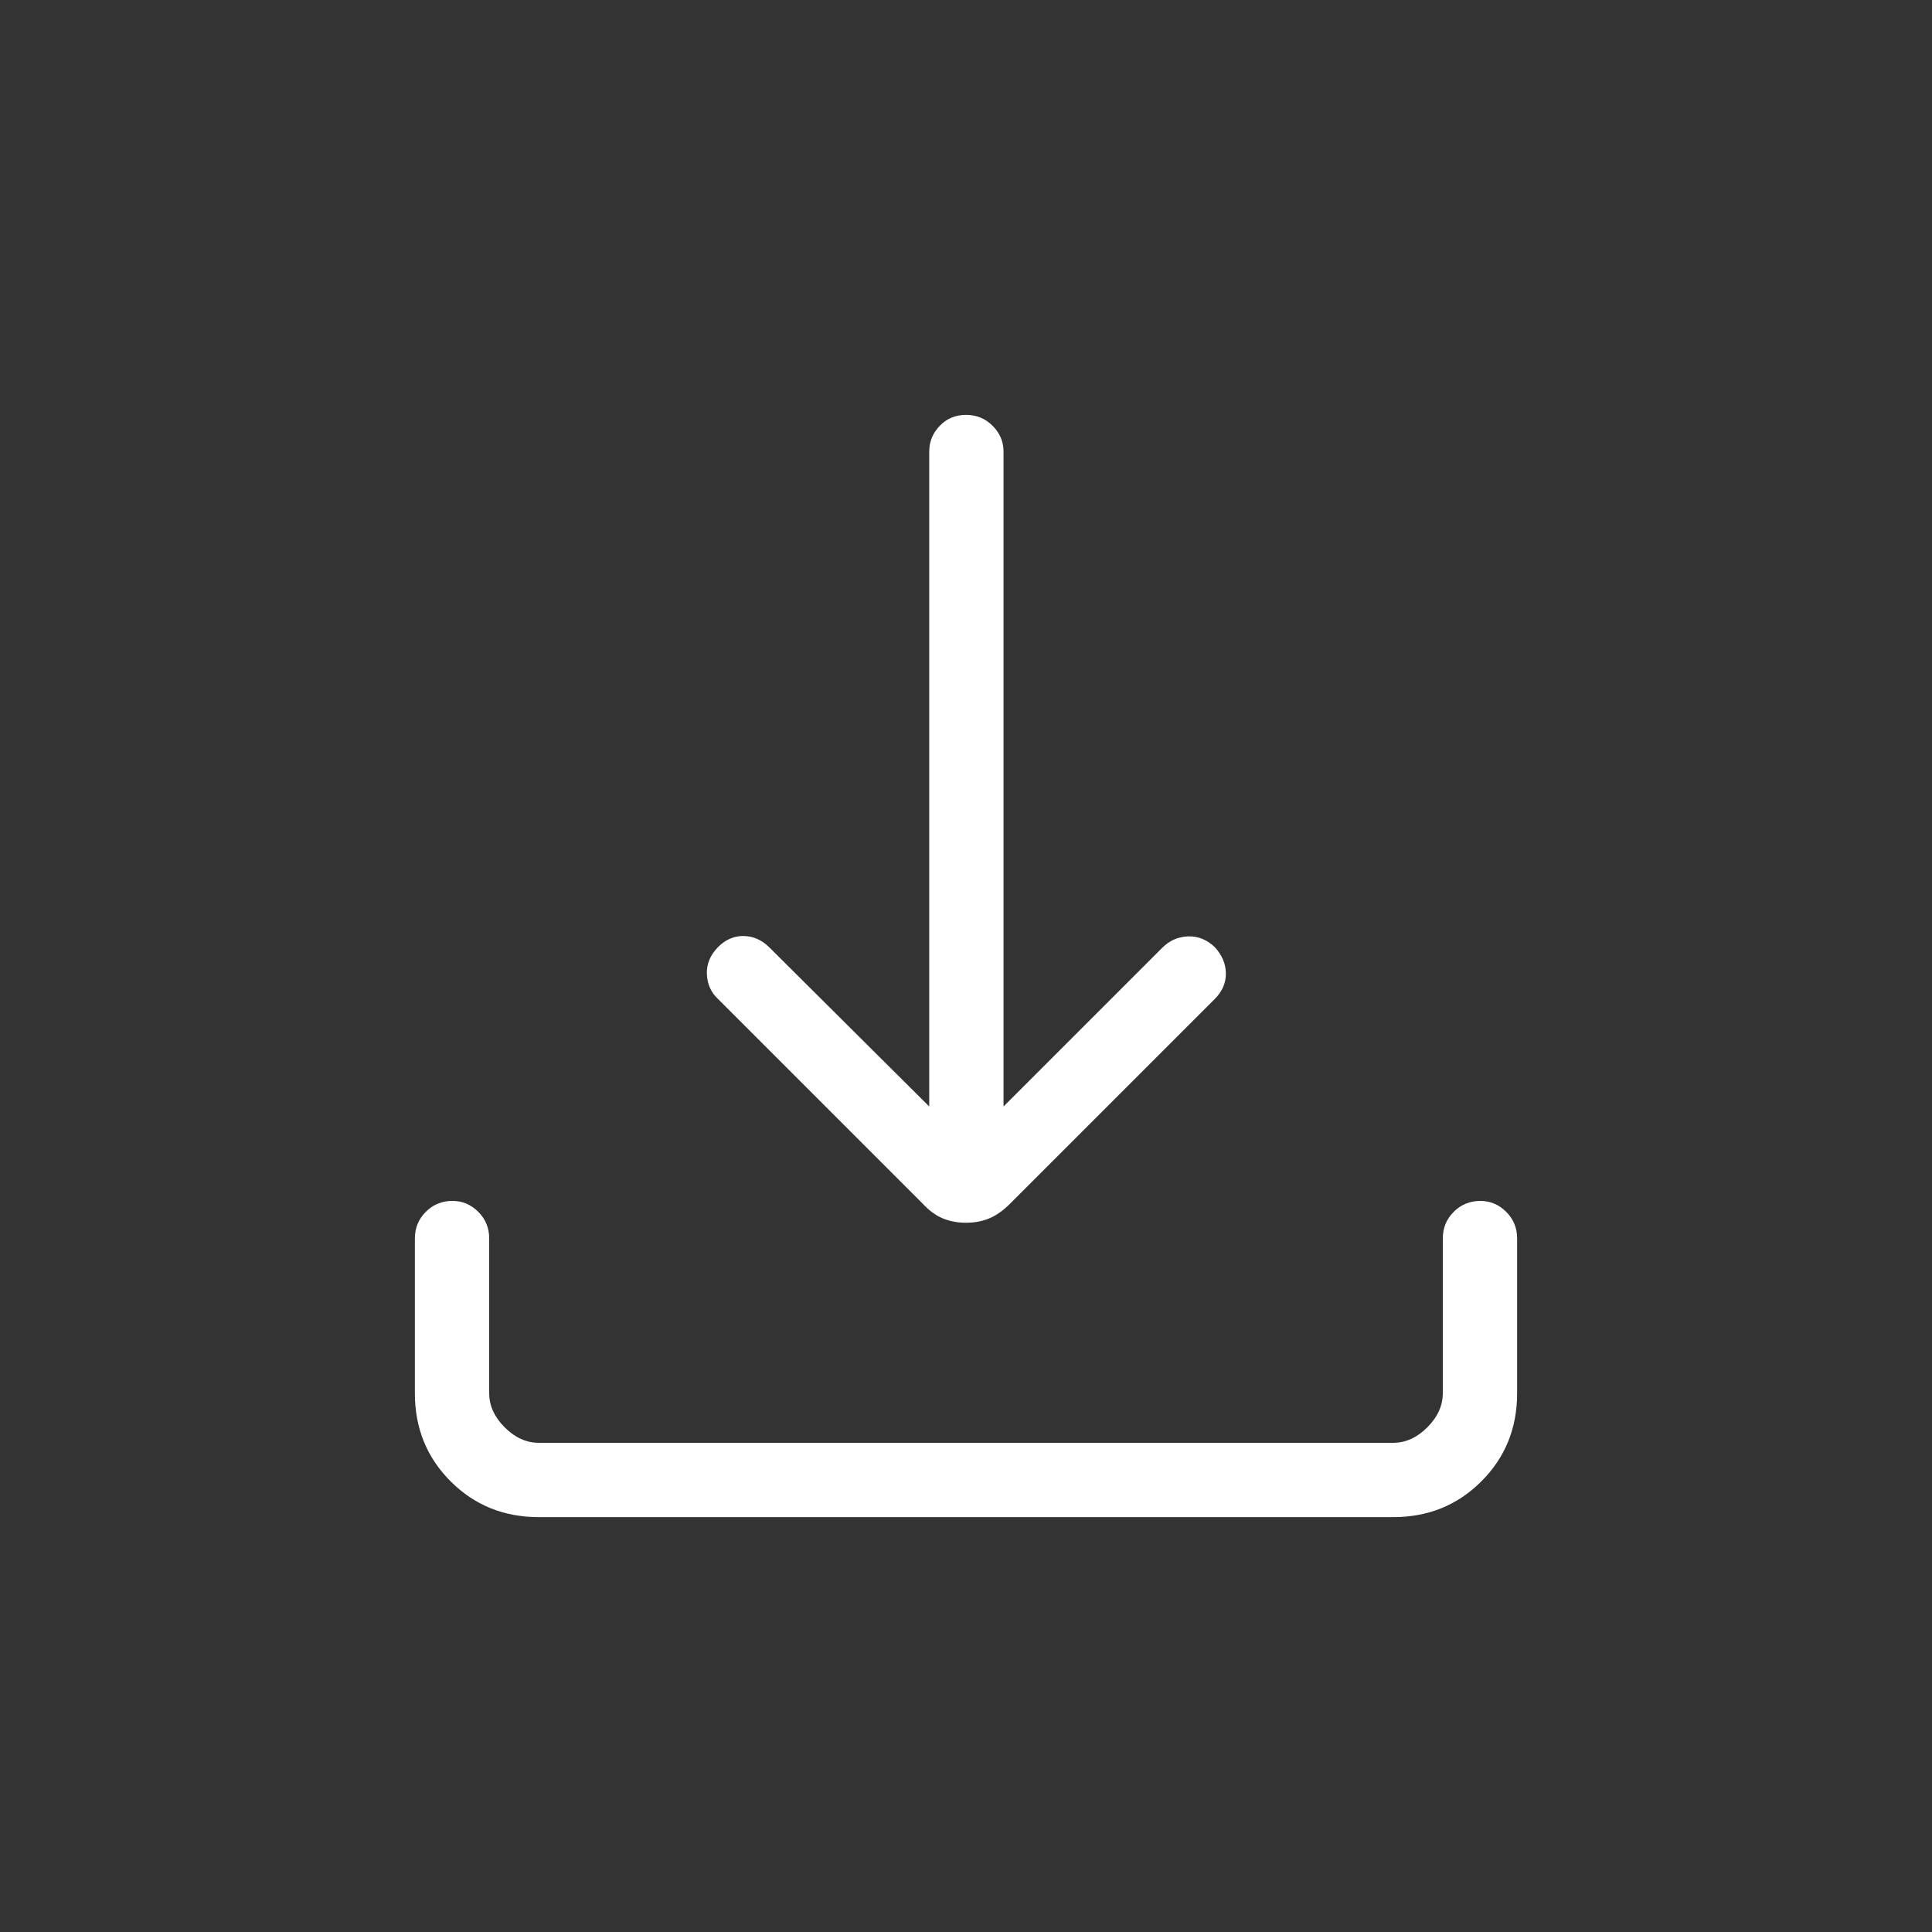 <svg xmlns="http://www.w3.org/2000/svg" height="24px" viewBox="0 -960 960 960" width="24px" fill="#fff"><rect x="0" y="-960" width="960" height="960" fill="#333333" stroke="none"/><path d="M480-352.42q-6.35 0-11.56-2.18-5.21-2.17-9.94-7.28l-101.69-101.7q-5.23-4.84-5.56-12.34-.33-7.5 5.56-13.5 5.61-5.62 12.79-5.48 7.17.13 12.78 5.75l79.35 78.96v-325.39q0-7.42 5.23-12.84 5.23-5.43 13.04-5.43 7.81 0 13.23 5.43 5.42 5.42 5.42 12.84v325.39l78.97-78.96q5.23-5.23 12.59-5.56 7.37-.33 13.37 5.29 5.5 6 5.55 13.11.06 7.12-5.55 12.73l-101.7 101.7q-5.11 5.11-10.32 7.28-5.21 2.18-11.56 2.18ZM267.69-206.15q-26 0-43.77-17.77-17.77-17.77-17.77-43.77v-76.93q0-7.8 5.43-13.23 5.42-5.42 13.23-5.42 7.42 0 12.84 5.42 5.43 5.43 5.43 13.23v76.93q0 9.23 7.69 16.92 7.69 7.69 16.92 7.69h424.62q9.23 0 16.92-7.69 7.69-7.69 7.69-16.92v-76.93q0-7.8 5.43-13.23 5.42-5.42 13.23-5.42 7.42 0 12.84 5.42 5.43 5.43 5.43 13.23v76.93q0 26-17.77 43.77-17.77 17.77-43.77 17.77H267.69Z"/></svg>